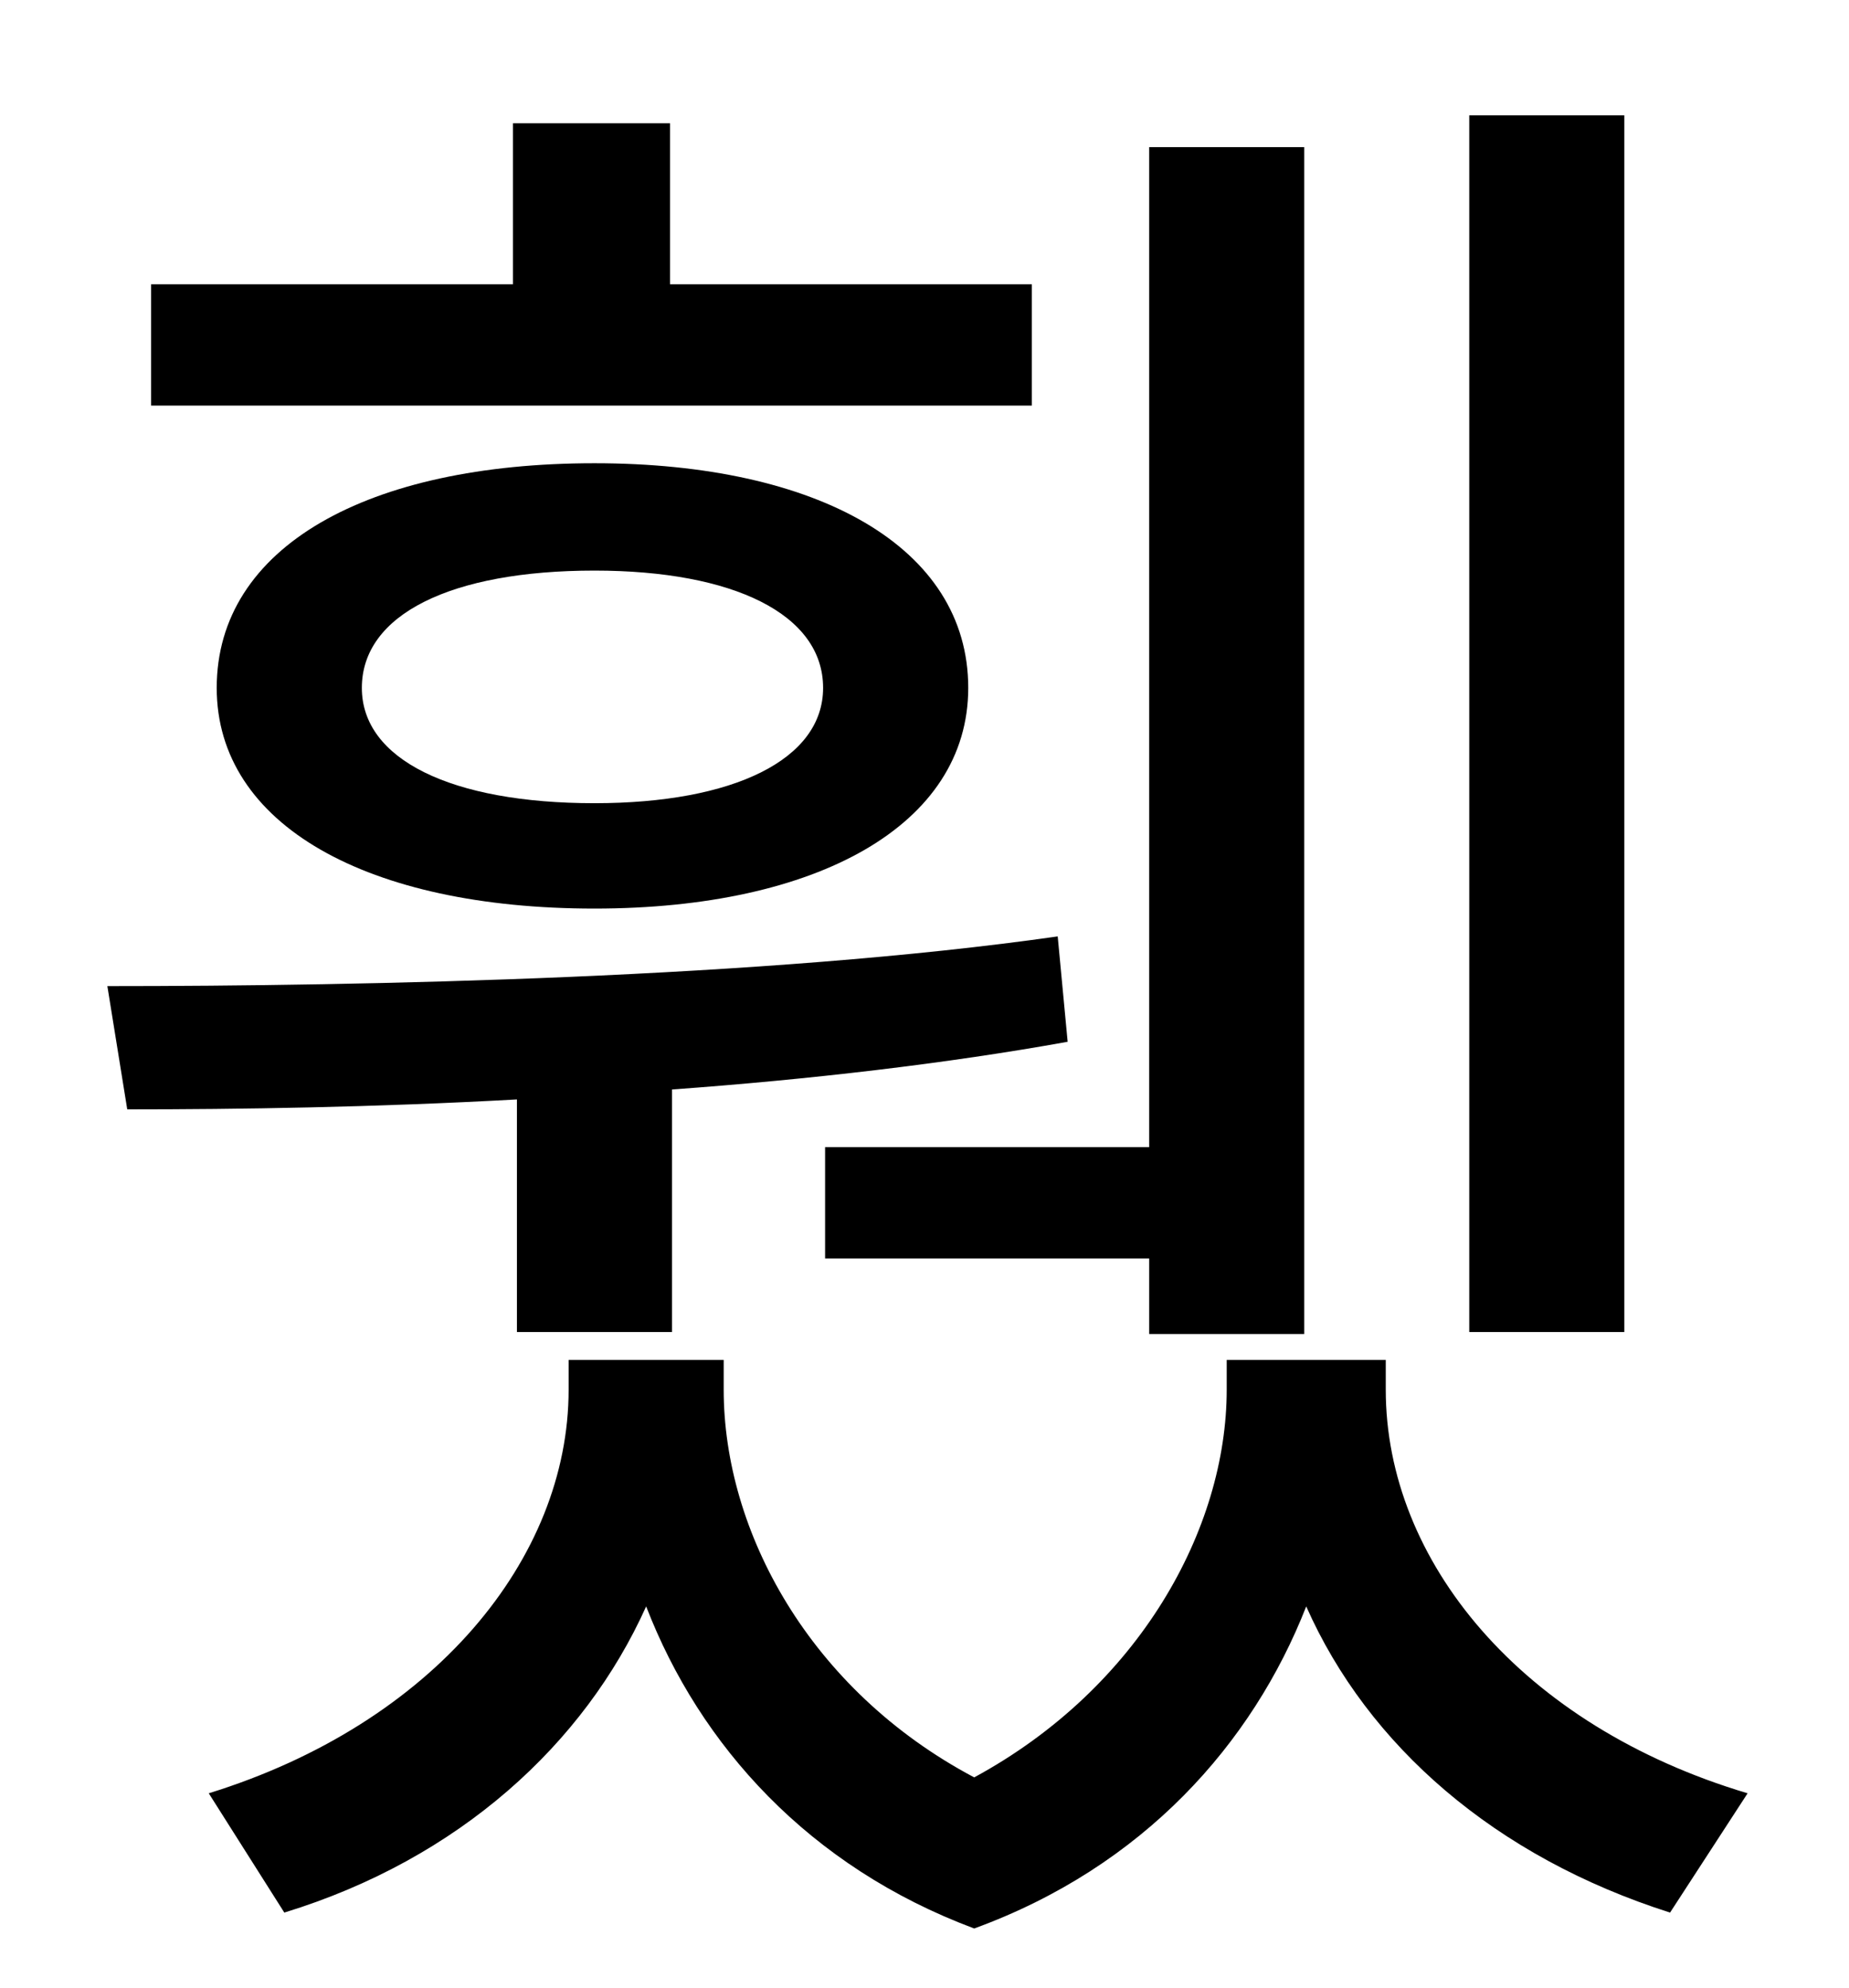 <?xml version="1.0" standalone="no"?>
<!DOCTYPE svg PUBLIC "-//W3C//DTD SVG 1.1//EN" "http://www.w3.org/Graphics/SVG/1.1/DTD/svg11.dtd" >
<svg xmlns="http://www.w3.org/2000/svg" xmlns:xlink="http://www.w3.org/1999/xlink" version="1.1" viewBox="-10 0 930 1000">
   <path fill="currentColor"
d="M807 58v612h-78v-612h78zM405 577h163v-503h78v597h-78v-38h-163v-56zM509 143v61h-443v-61h182v-81h79v81h182zM404 346c0 -37 -45 -59 -115 -59c-72 0 -117 22 -117 59c0 36 45 58 117 58c70 0 115 -22 115 -58zM99 346c0 -71 76 -113 190 -113c112 0 188 42 188 113
c0 69 -76 111 -188 111c-114 0 -190 -42 -190 -111zM250 670v-117c-72 4 -140 5 -196 5l-10 -62c129 0 331 -4 478 -25l5 53c-61 11 -130 19 -199 24v122h-78zM687 684v15c0 86 68 169 182 203l-39 60c-88 -28 -152 -84 -183 -154c-27 69 -82 131 -167 162
c-83 -31 -138 -92 -165 -162c-31 69 -94 127 -182 154l-38 -60c113 -35 181 -118 181 -203v-15h78v15c0 71 43 151 126 195c83 -45 127 -125 127 -195v-15h80z" />
</svg>
